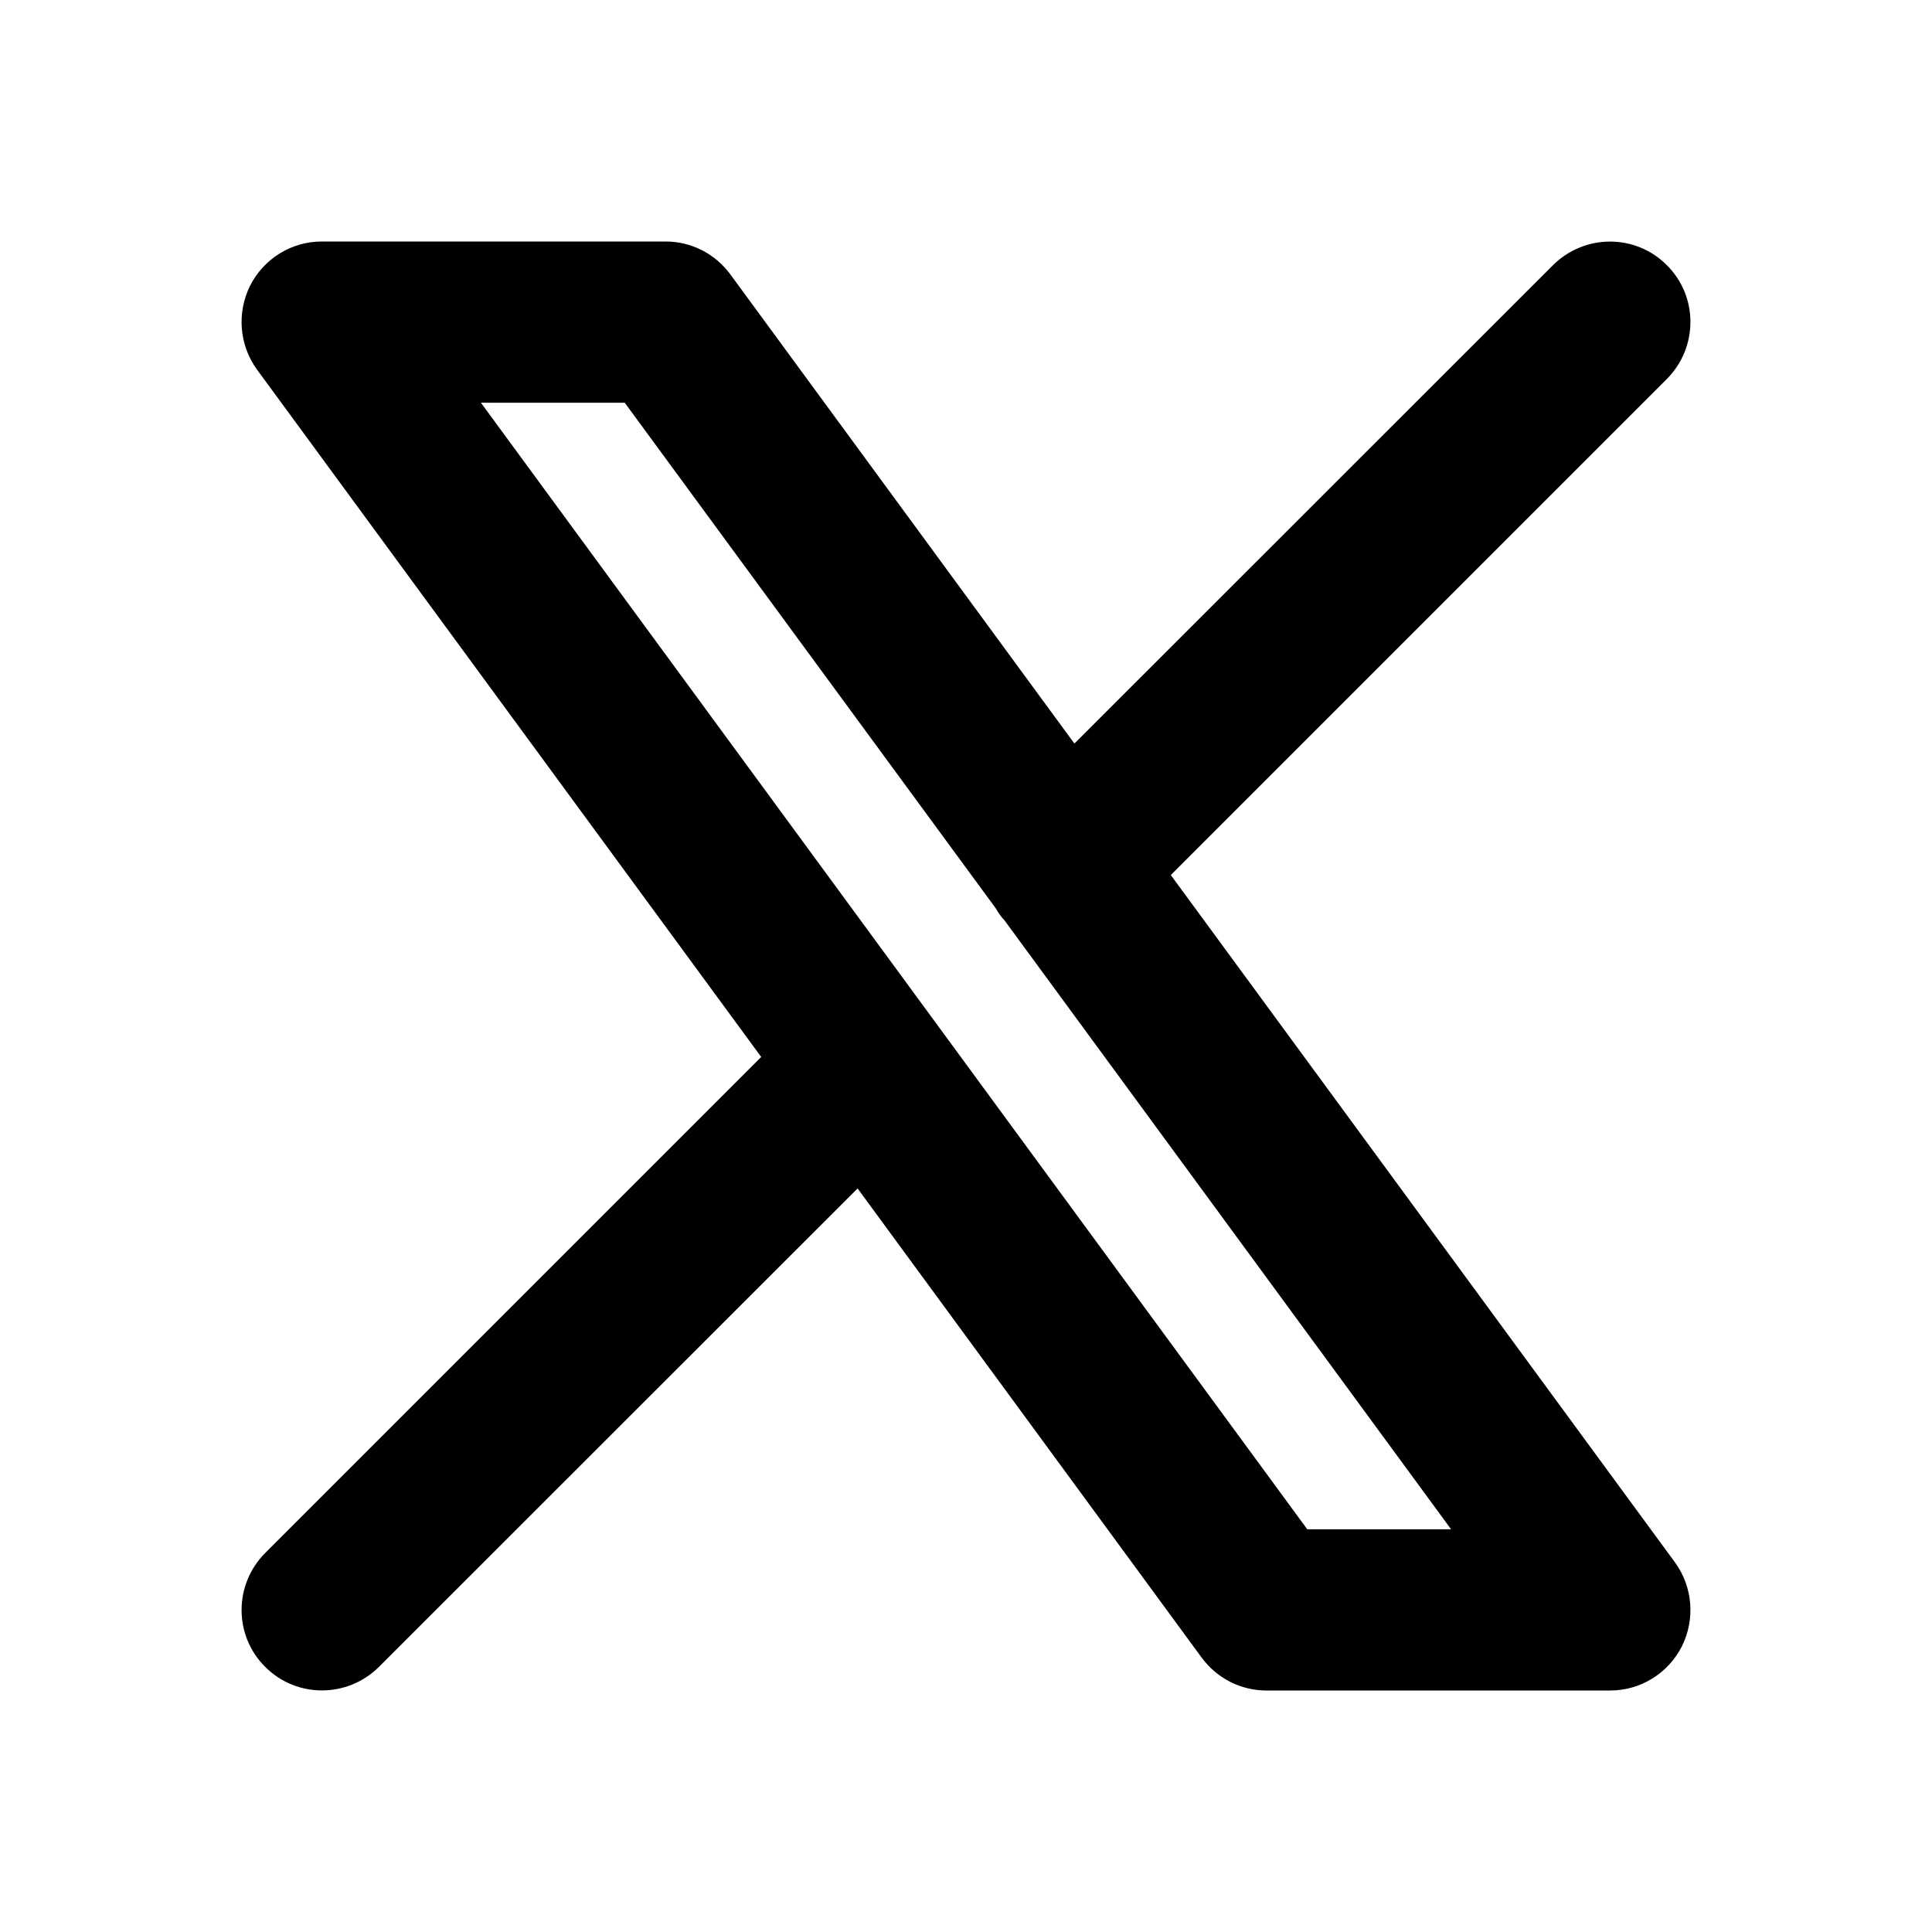 <?xml version="1.0" encoding="UTF-8"?>
<svg xmlns="http://www.w3.org/2000/svg" xmlns:xlink="http://www.w3.org/1999/xlink" width="36px" height="36px" viewBox="0 0 36 36" version="1.1">
<g id="surface1">
<path style=" stroke:none;fill-rule:evenodd;fill:rgb(0%,0%,0%);fill-opacity:1;" d="M 31.059 7.062 C 31.645 6.473 31.645 5.523 31.059 4.941 C 30.477 4.355 29.527 4.355 28.938 4.941 L 20.02 13.855 L 13.609 5.113 C 13.328 4.73 12.883 4.5 12.402 4.5 L 5.996 4.5 C 5.434 4.5 4.918 4.816 4.66 5.324 C 4.41 5.828 4.457 6.43 4.789 6.887 L 14.184 19.695 L 4.941 28.938 C 4.355 29.527 4.355 30.477 4.941 31.059 C 5.523 31.645 6.473 31.645 7.062 31.059 L 15.98 22.145 L 22.391 30.887 C 22.672 31.27 23.117 31.5 23.598 31.5 L 30.004 31.5 C 30.566 31.5 31.082 31.184 31.34 30.676 C 31.59 30.172 31.543 29.57 31.211 29.113 L 21.816 16.305 Z M 18.555 16.926 C 18.602 17.008 18.652 17.082 18.719 17.152 L 27.039 28.496 L 24.359 28.496 L 8.961 7.504 L 11.641 7.504 Z M 18.555 16.926 "/>
</g>
</svg>
